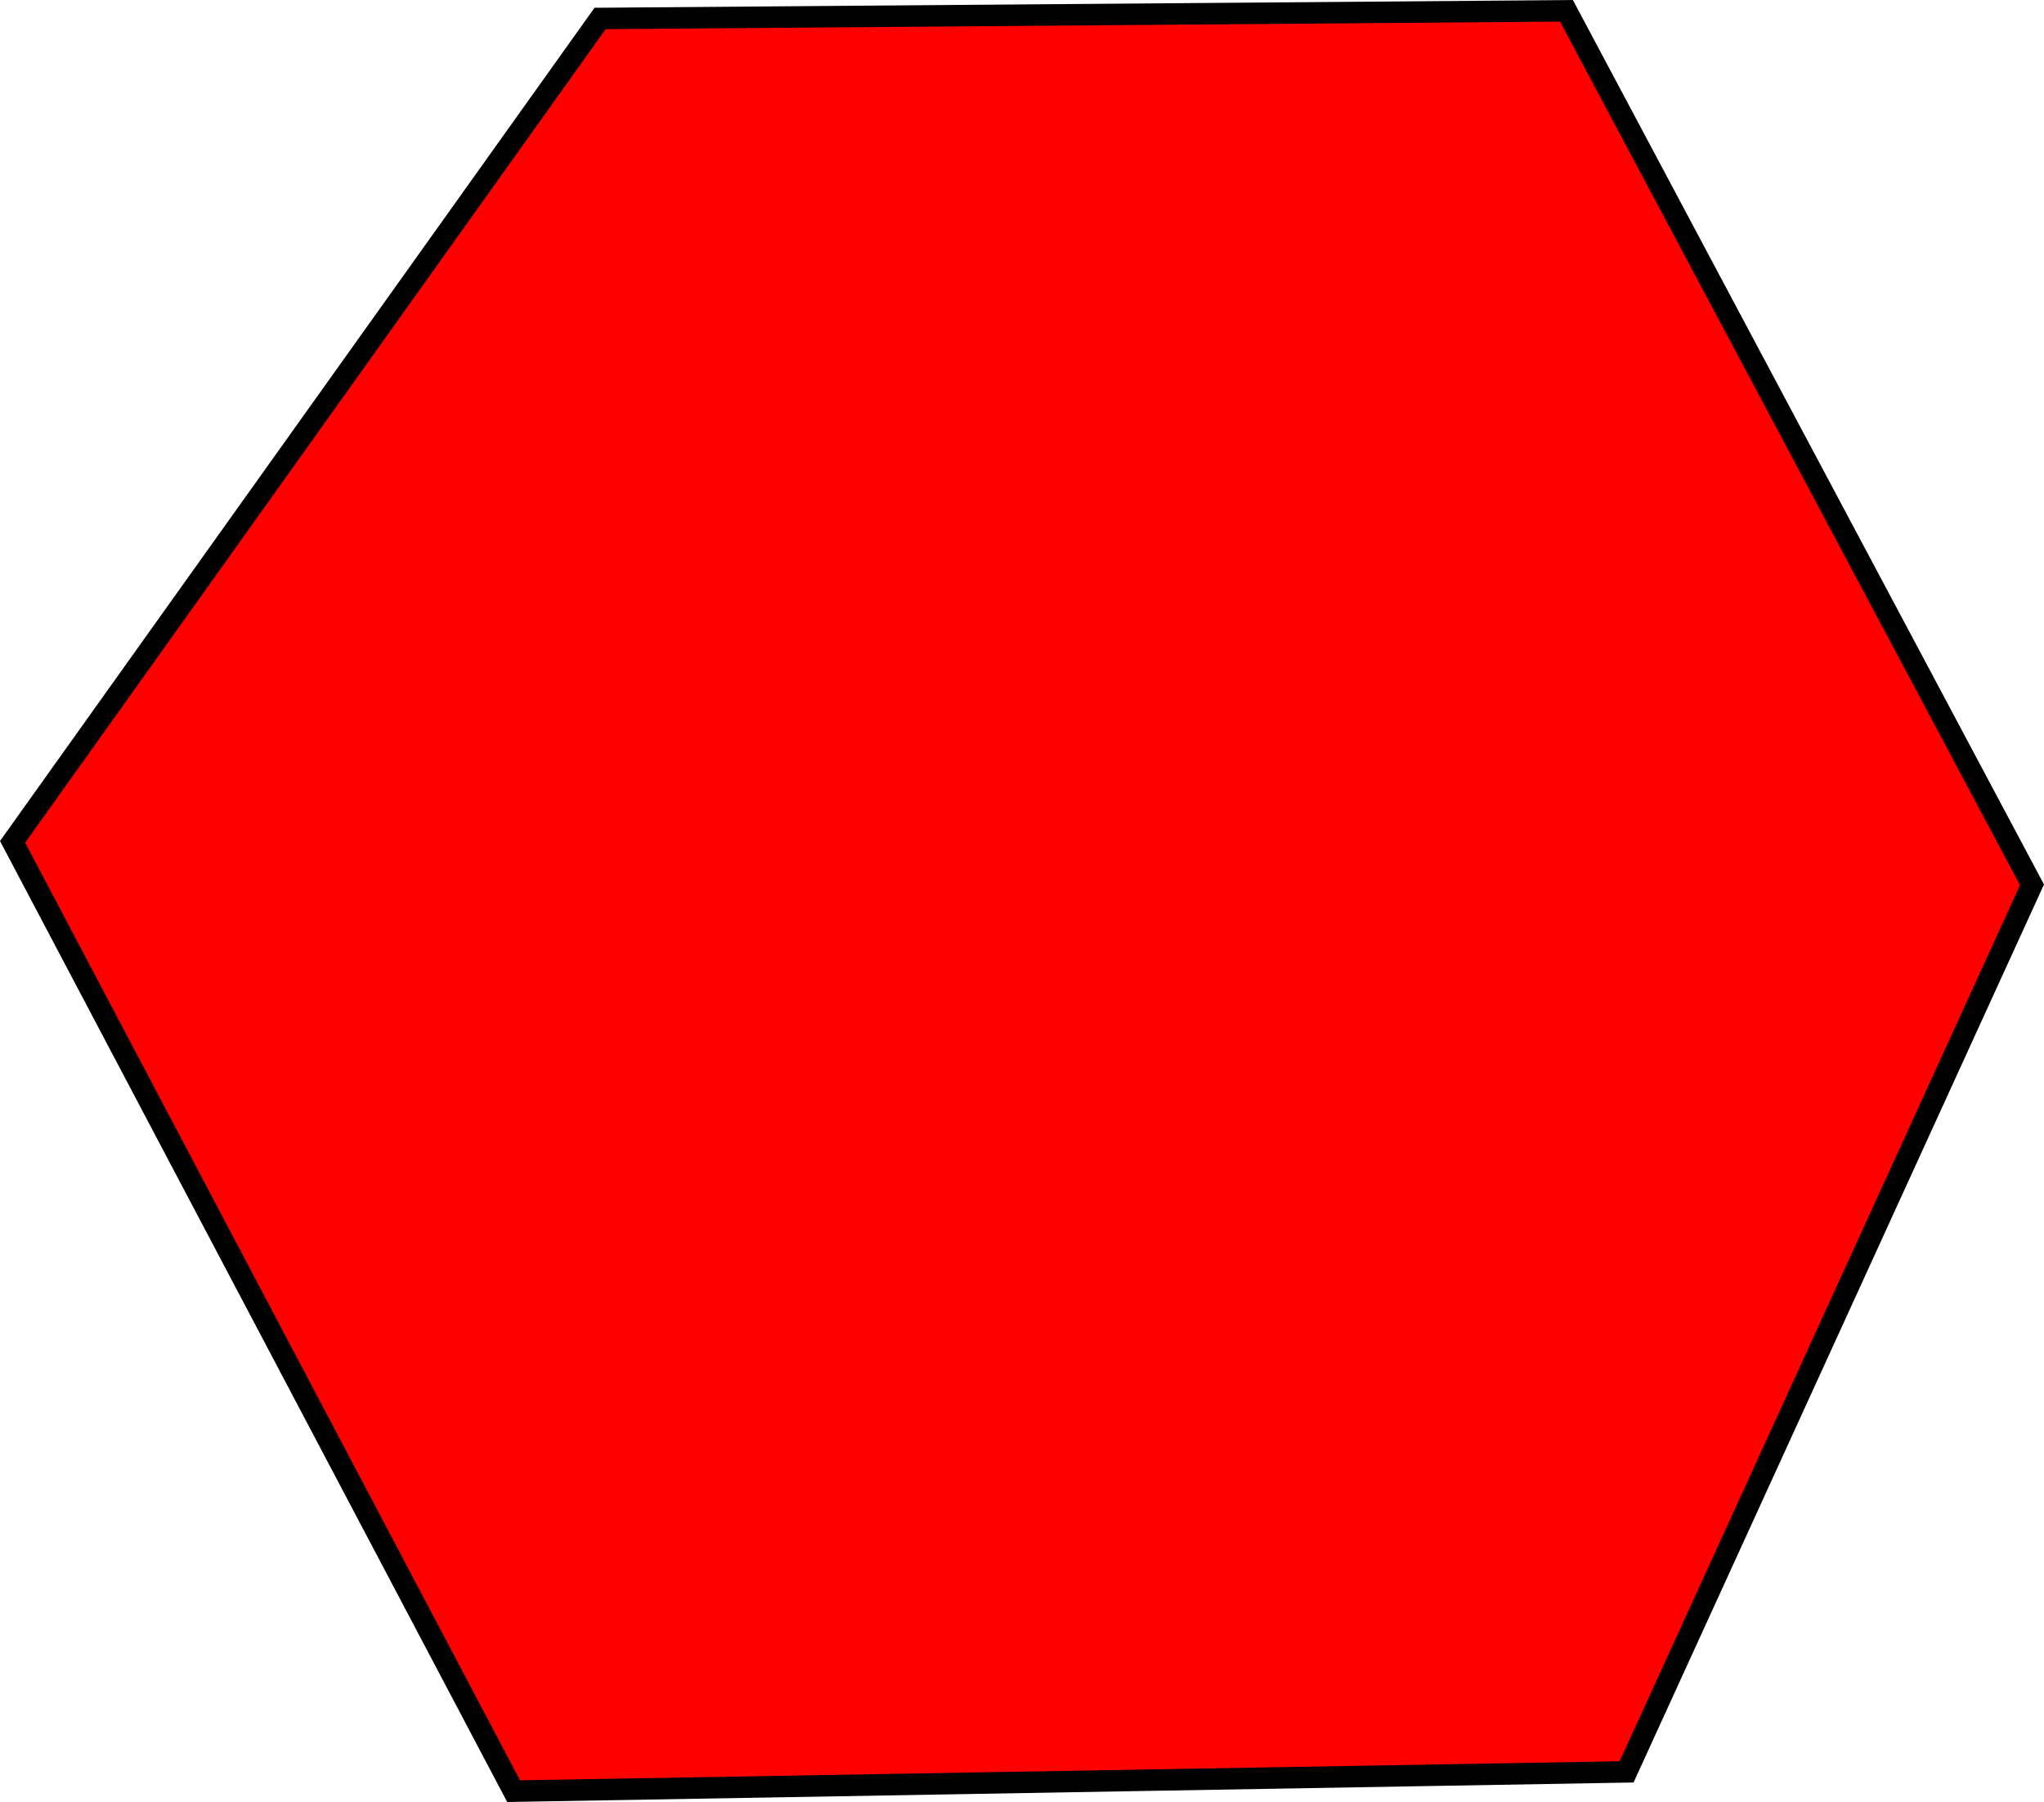 <svg version="1.1" xmlns="http://www.w3.org/2000/svg" xmlns:xlink="http://www.w3.org/1999/xlink" width="47.581" height="41.947" viewBox="0,0,47.581,41.947"><g transform="translate(-216.457,-156.07)"><g data-paper-data="{&quot;isPaintingLayer&quot;:true}" fill="#ff0000" fill-rule="nonzero" stroke="#000000" stroke-width="0.5" stroke-linecap="butt" stroke-linejoin="miter" stroke-miterlimit="10" stroke-dasharray="" stroke-dashoffset="0" style="mix-blend-mode: normal"><path d="M216.75,175.667l13.676,-19.167l22.496,-0.178l10.837,20.345l-9.437,20.649l-25.909,0.449z"/></g></g></svg>